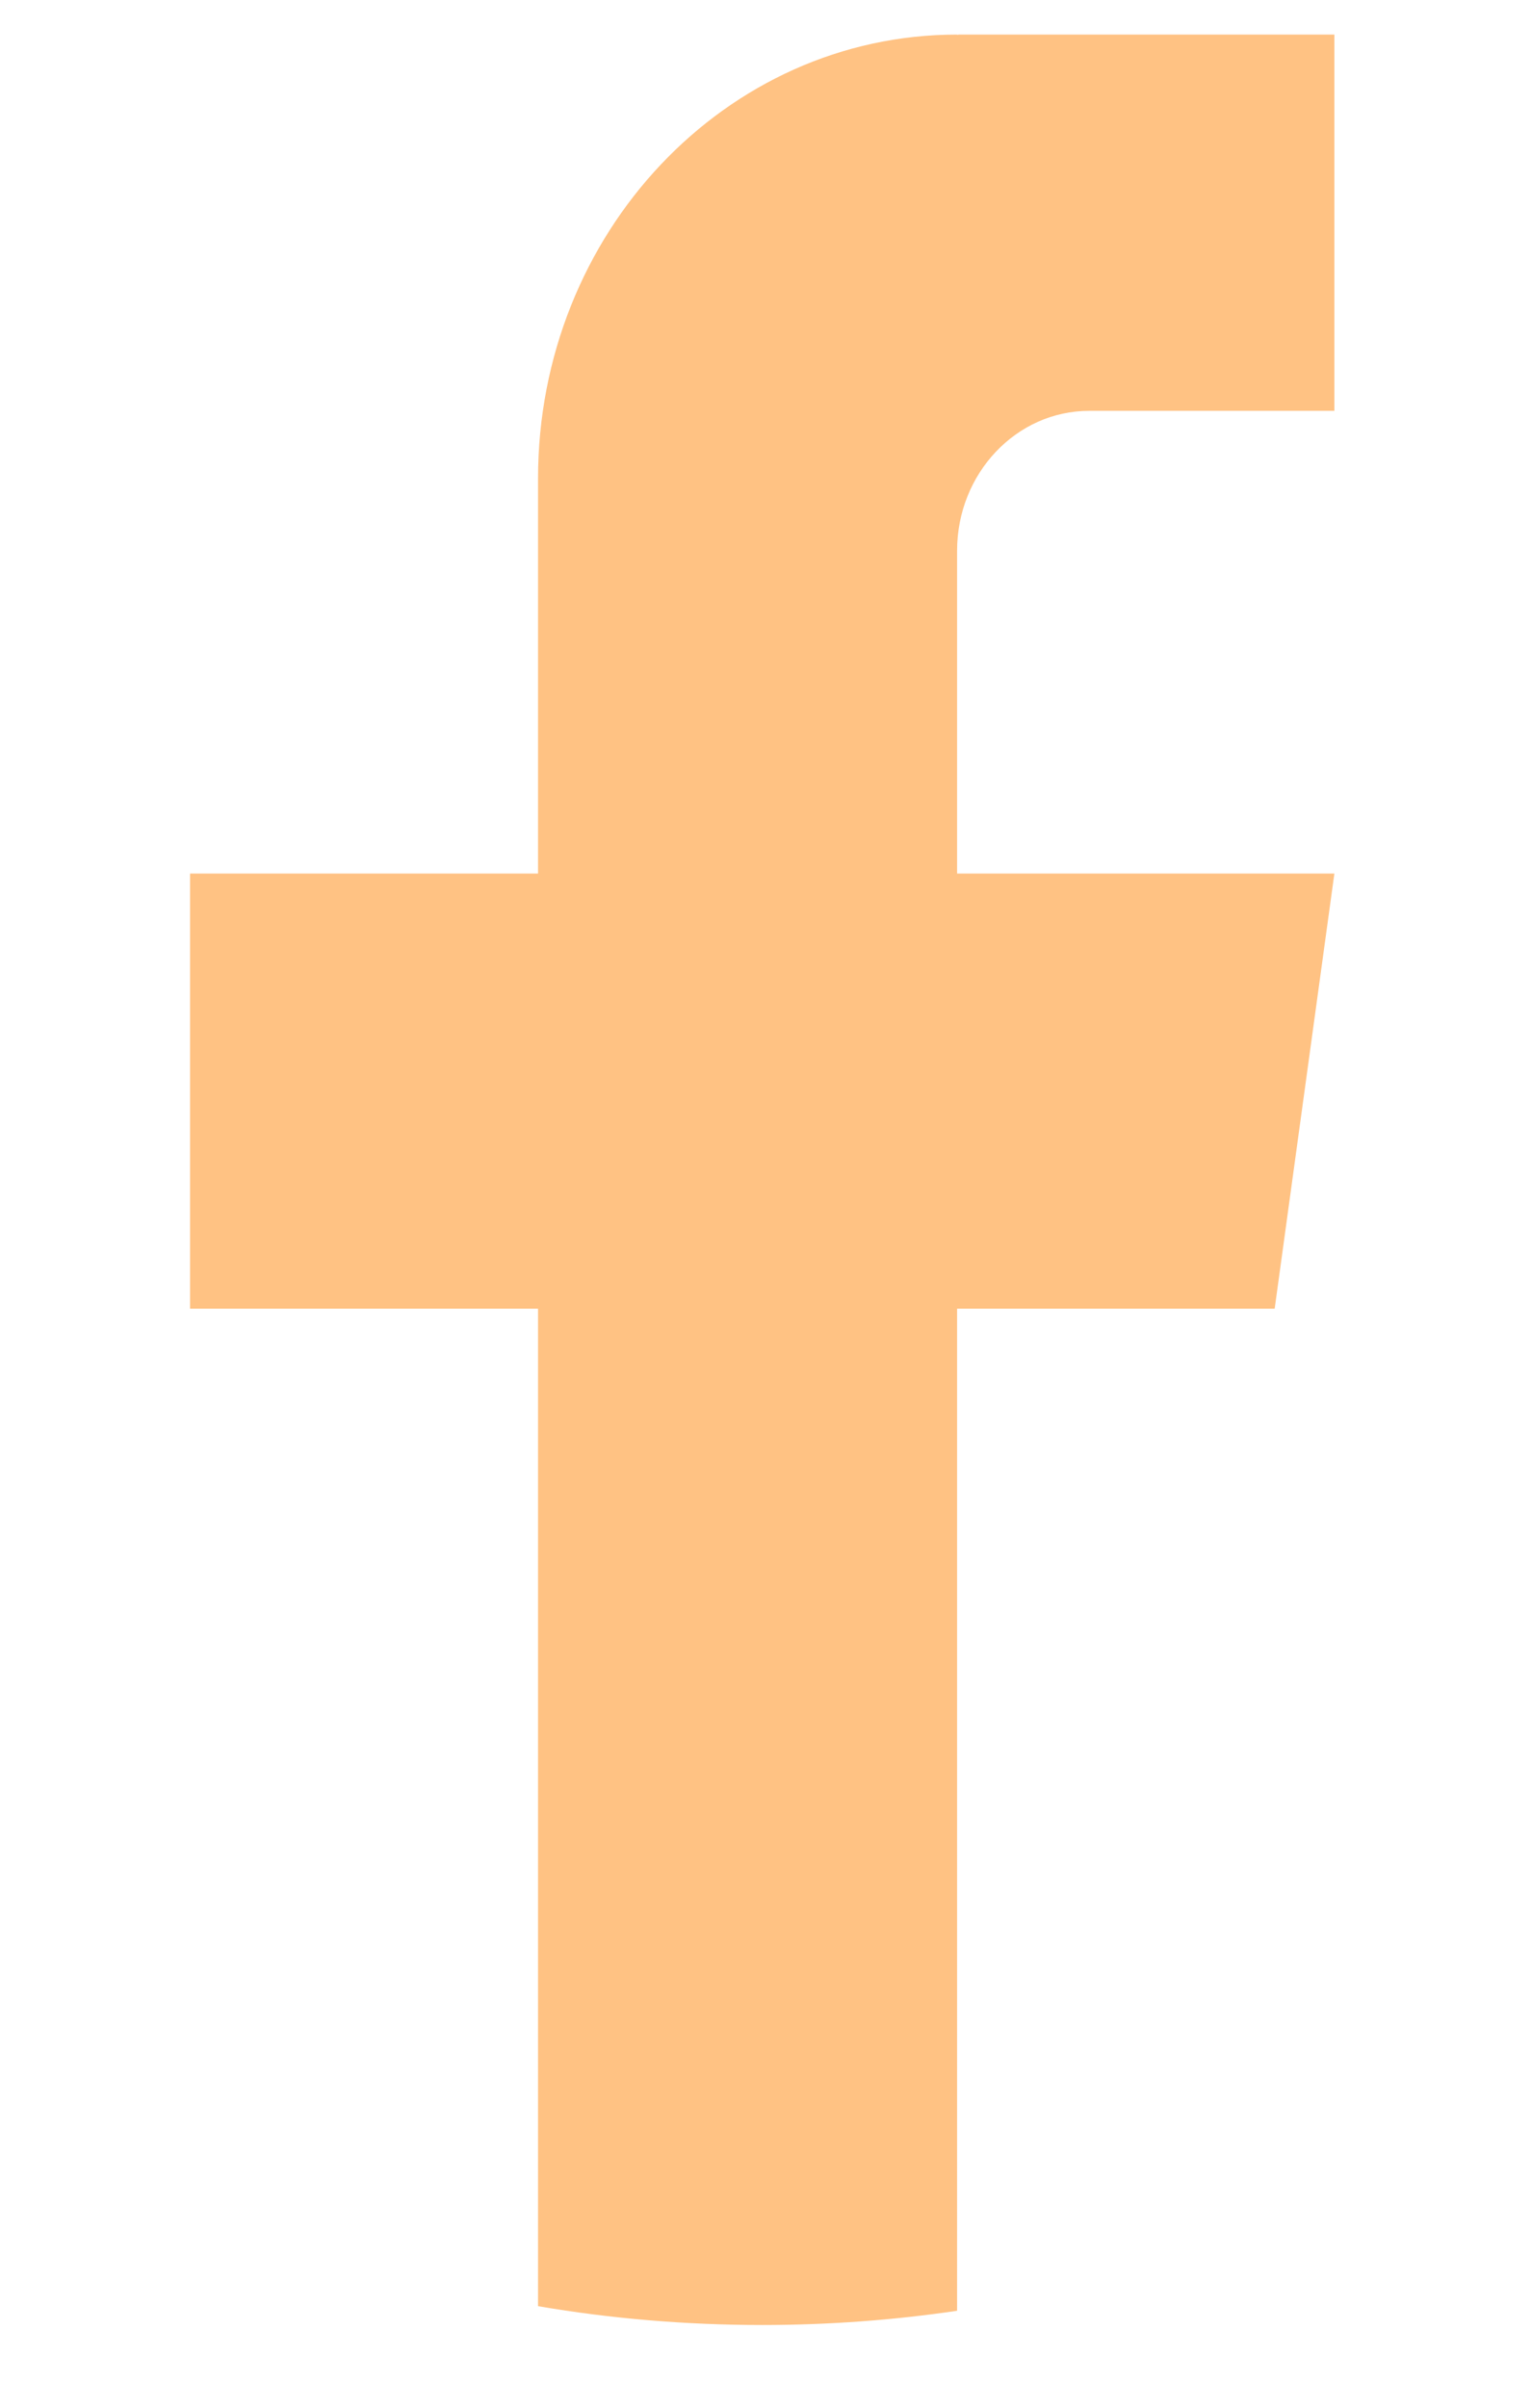 <svg width="7" height="11" viewBox="0 0 7 11" fill="none" xmlns="http://www.w3.org/2000/svg">
<path d="M4.376 2.516V3.991H6.101L5.828 5.979H4.376V10.557C4.085 10.6 3.787 10.622 3.485 10.622C3.136 10.622 2.793 10.593 2.46 10.536V5.979H0.869V3.991H2.46V2.186C2.46 1.066 3.318 0.158 4.376 0.158V0.159C4.379 0.159 4.382 0.158 4.385 0.158H6.101V1.877H4.98C4.647 1.877 4.376 2.163 4.376 2.516L4.376 2.516Z" fill="#FFC283"/>
</svg>

